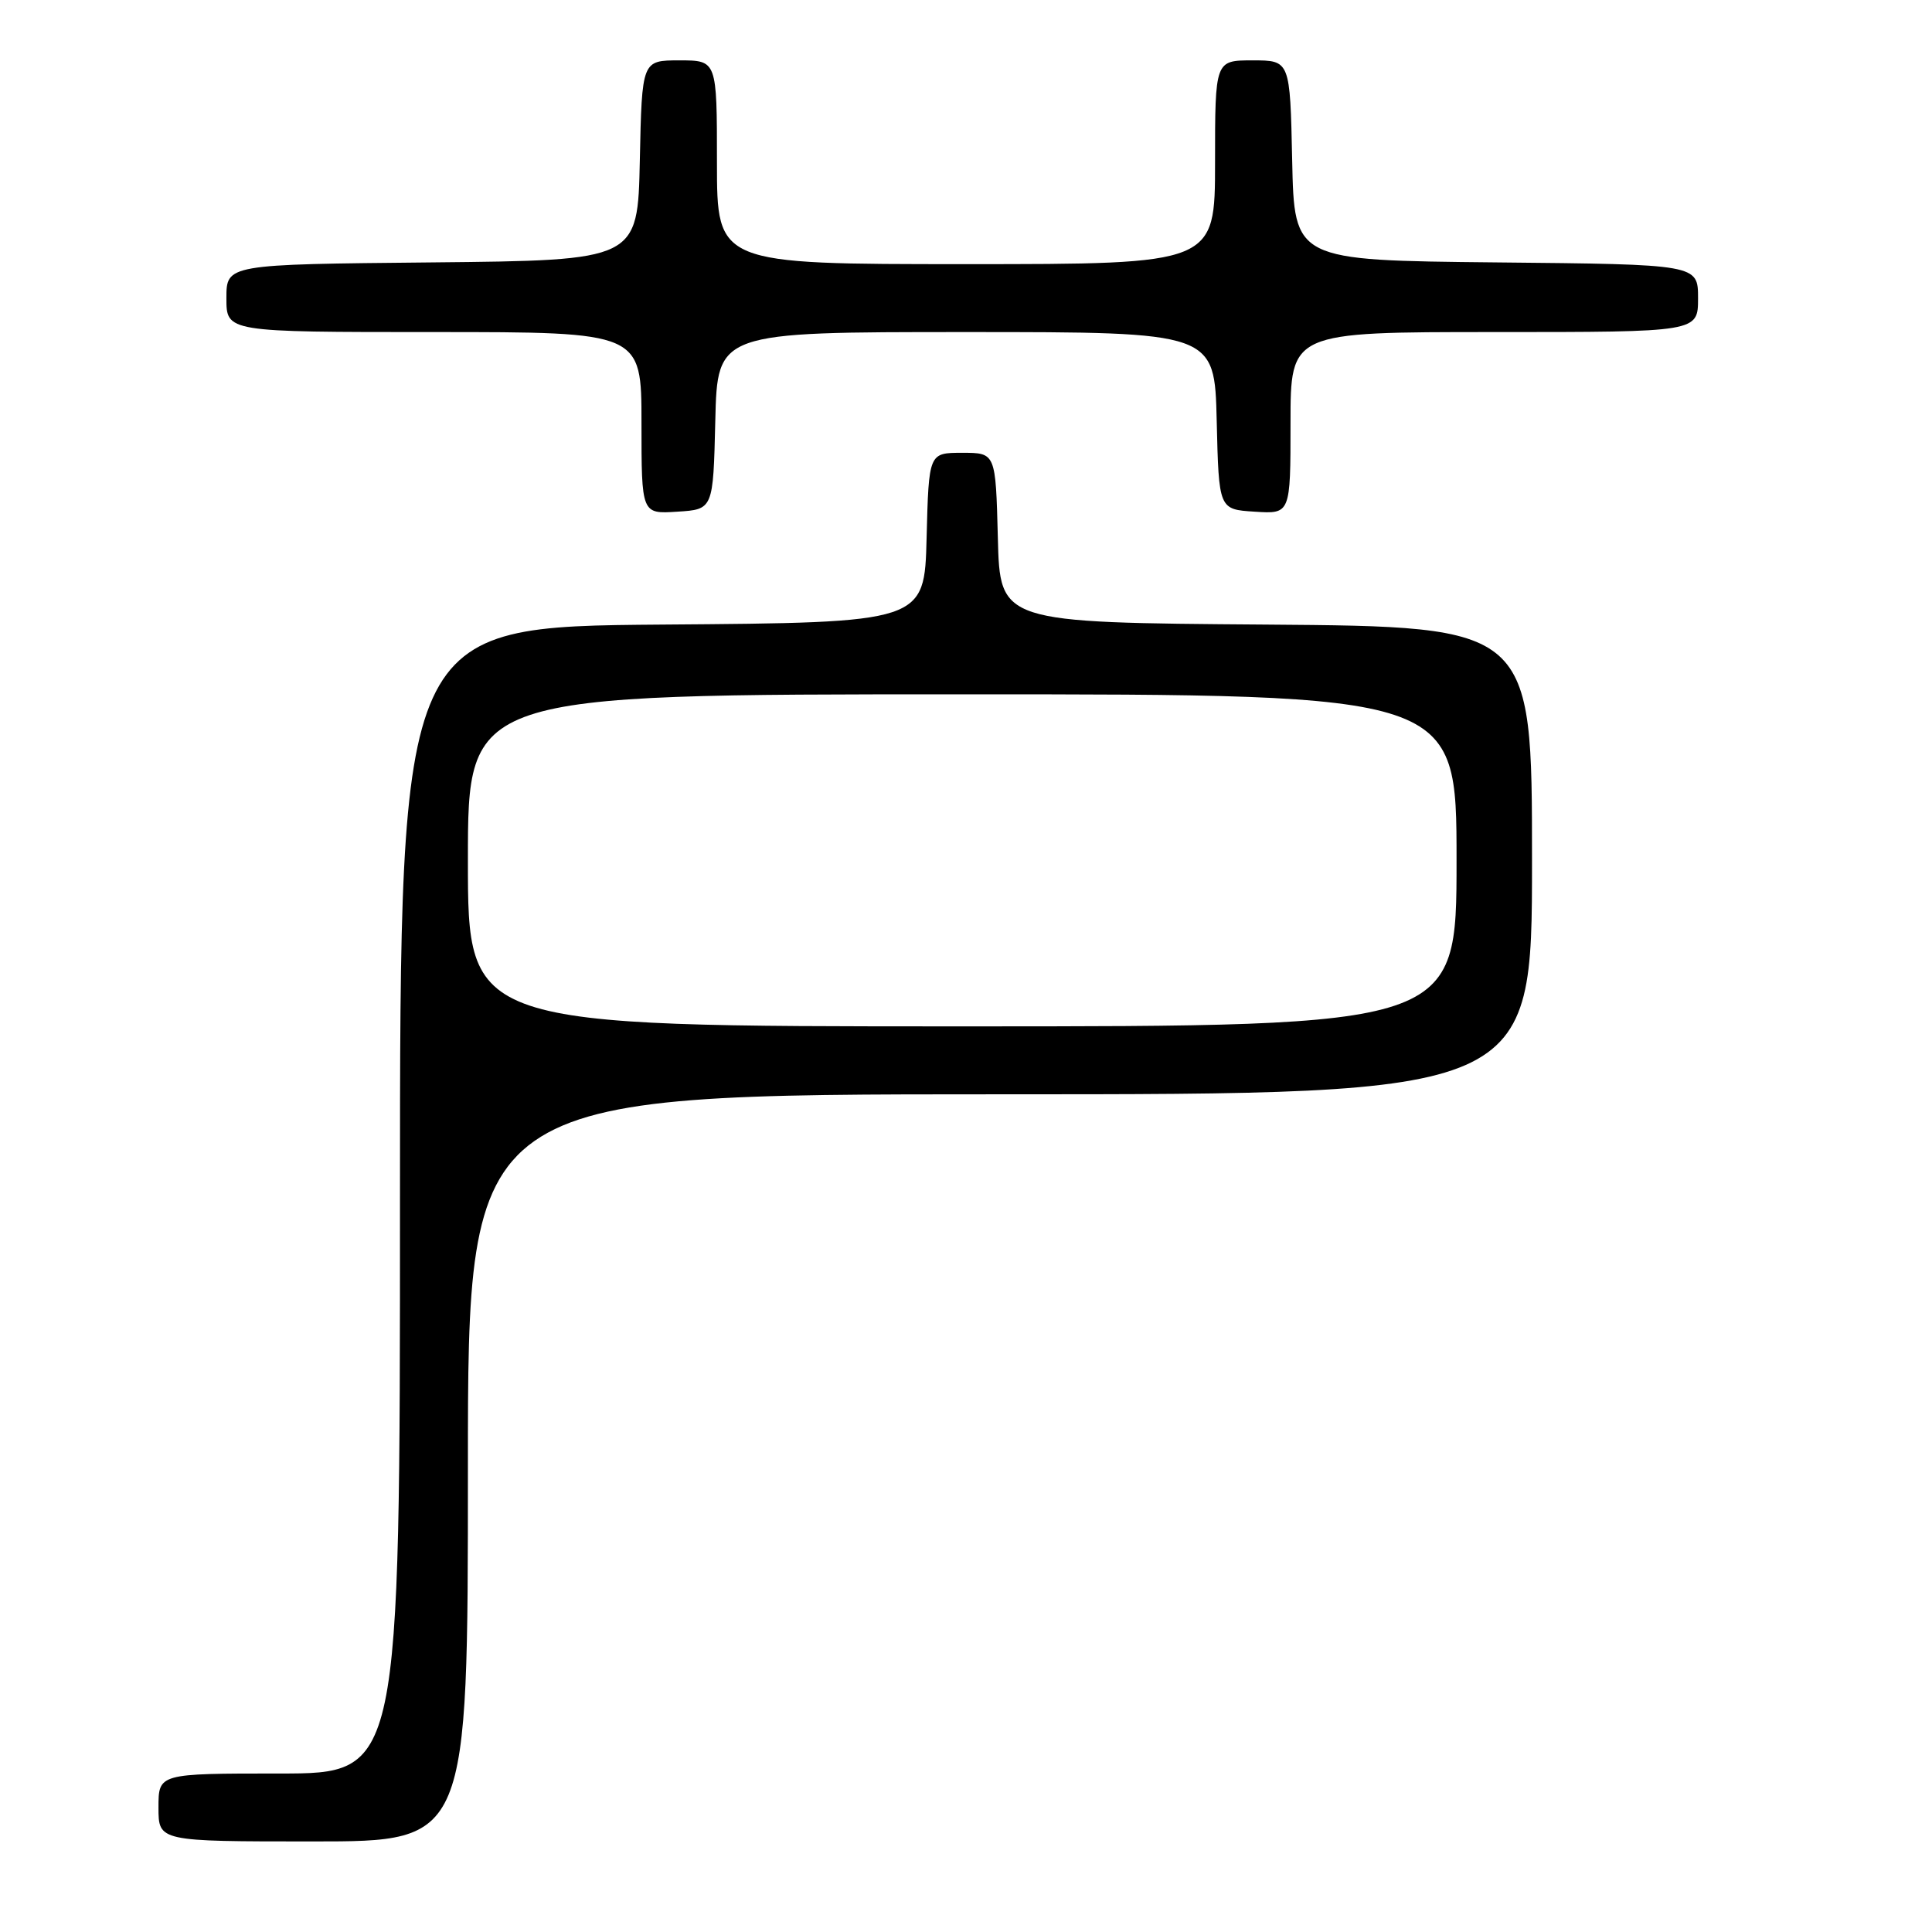 <?xml version="1.0" encoding="UTF-8" standalone="no"?>
<!DOCTYPE svg PUBLIC "-//W3C//DTD SVG 1.1//EN" "http://www.w3.org/Graphics/SVG/1.1/DTD/svg11.dtd" >
<svg xmlns="http://www.w3.org/2000/svg" xmlns:xlink="http://www.w3.org/1999/xlink" version="1.1" viewBox="0 0 256 256">
 <g >
 <path fill="currentColor"
d=" M 62.00 194.50 C 62.00 145.00 62.00 145.00 132.50 145.00 C 203.00 145.00 203.00 145.00 203.00 114.01 C 203.00 83.03 203.00 83.03 167.75 82.76 C 132.50 82.50 132.50 82.50 132.22 71.25 C 131.93 60.00 131.93 60.00 127.50 60.00 C 123.07 60.00 123.07 60.00 122.78 71.25 C 122.50 82.50 122.50 82.50 87.75 82.76 C 53.00 83.03 53.00 83.03 53.00 159.01 C 53.00 235.00 53.00 235.00 37.00 235.00 C 21.00 235.00 21.00 235.00 21.00 239.50 C 21.00 244.00 21.00 244.00 41.50 244.00 C 62.00 244.00 62.00 244.00 62.00 194.50 Z  M 94.78 55.75 C 95.06 44.00 95.06 44.00 128.00 44.00 C 160.94 44.00 160.94 44.00 161.22 55.75 C 161.50 67.50 161.50 67.50 166.25 67.80 C 171.00 68.11 171.00 68.11 171.00 56.05 C 171.00 44.00 171.00 44.00 198.00 44.00 C 225.00 44.00 225.00 44.00 225.00 39.52 C 225.00 35.03 225.00 35.03 198.25 34.77 C 171.50 34.50 171.50 34.50 171.22 21.25 C 170.94 8.00 170.94 8.00 165.97 8.00 C 161.00 8.00 161.00 8.00 161.00 21.50 C 161.00 35.00 161.00 35.00 128.00 35.00 C 95.00 35.00 95.00 35.00 95.00 21.50 C 95.00 8.00 95.00 8.00 90.03 8.00 C 85.06 8.00 85.06 8.00 84.78 21.25 C 84.50 34.50 84.50 34.50 57.25 34.77 C 30.00 35.03 30.00 35.03 30.00 39.52 C 30.00 44.00 30.00 44.00 57.50 44.00 C 85.00 44.00 85.00 44.00 85.00 56.05 C 85.00 68.11 85.00 68.11 89.75 67.80 C 94.50 67.50 94.50 67.50 94.78 55.75 Z  M 62.00 114.00 C 62.00 92.00 62.00 92.00 127.50 92.00 C 193.00 92.00 193.00 92.00 193.00 114.00 C 193.00 136.00 193.00 136.00 127.50 136.00 C 62.00 136.00 62.00 136.00 62.00 114.00 Z "/>
</g>
</svg>
